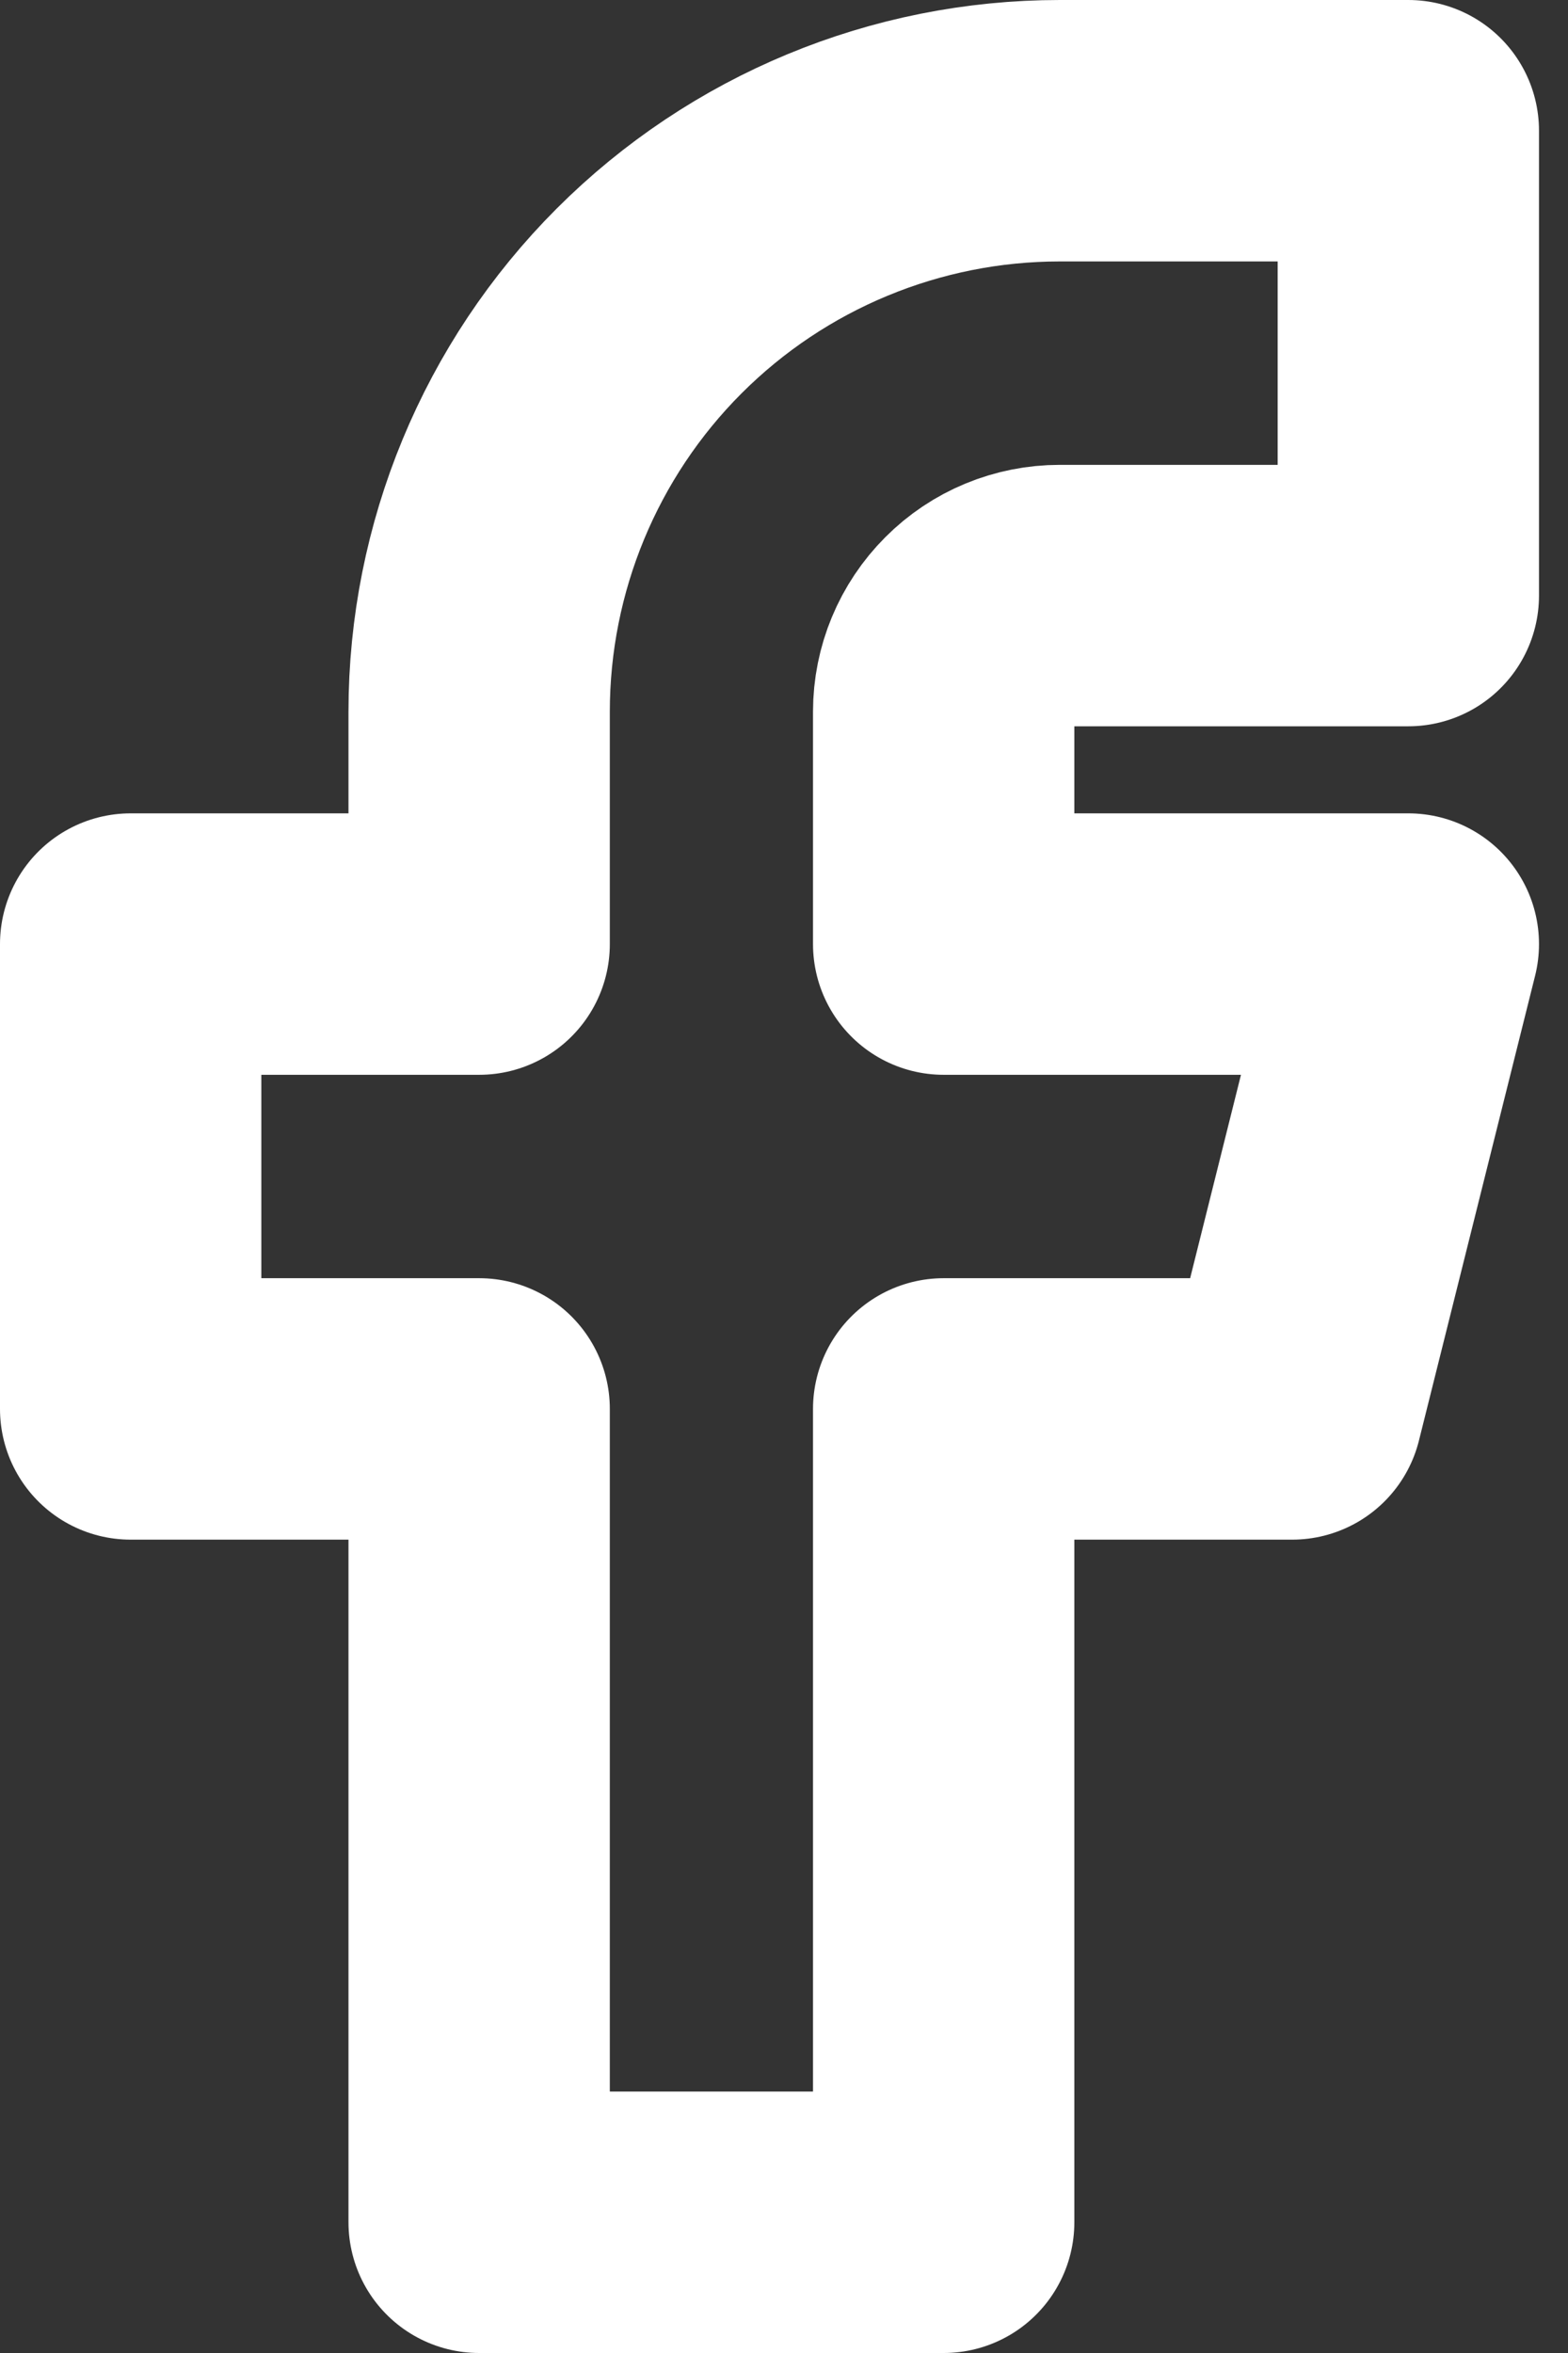 <svg xmlns="http://www.w3.org/2000/svg" width="12" height="18" viewBox="0 0 12 18" fill="none">
  <rect x="0" y="0" width="12" height="18" fill="#333333" stroke="none"/>
  <path d="M1 7.222V10.778H3.667V17H7.222V10.778H9.889L10.778 7.222H7.222V5.444C7.222 5.209 7.316 4.983 7.483 4.816C7.649 4.649 7.875 4.556 8.111 4.556H10.778V1H8.111C6.932 1 5.802 1.468 4.968 2.302C4.135 3.135 3.667 4.266 3.667 5.444V7.222H1Z" stroke="white" stroke-width="2" stroke-linecap="round" stroke-linejoin="round"/>
</svg>